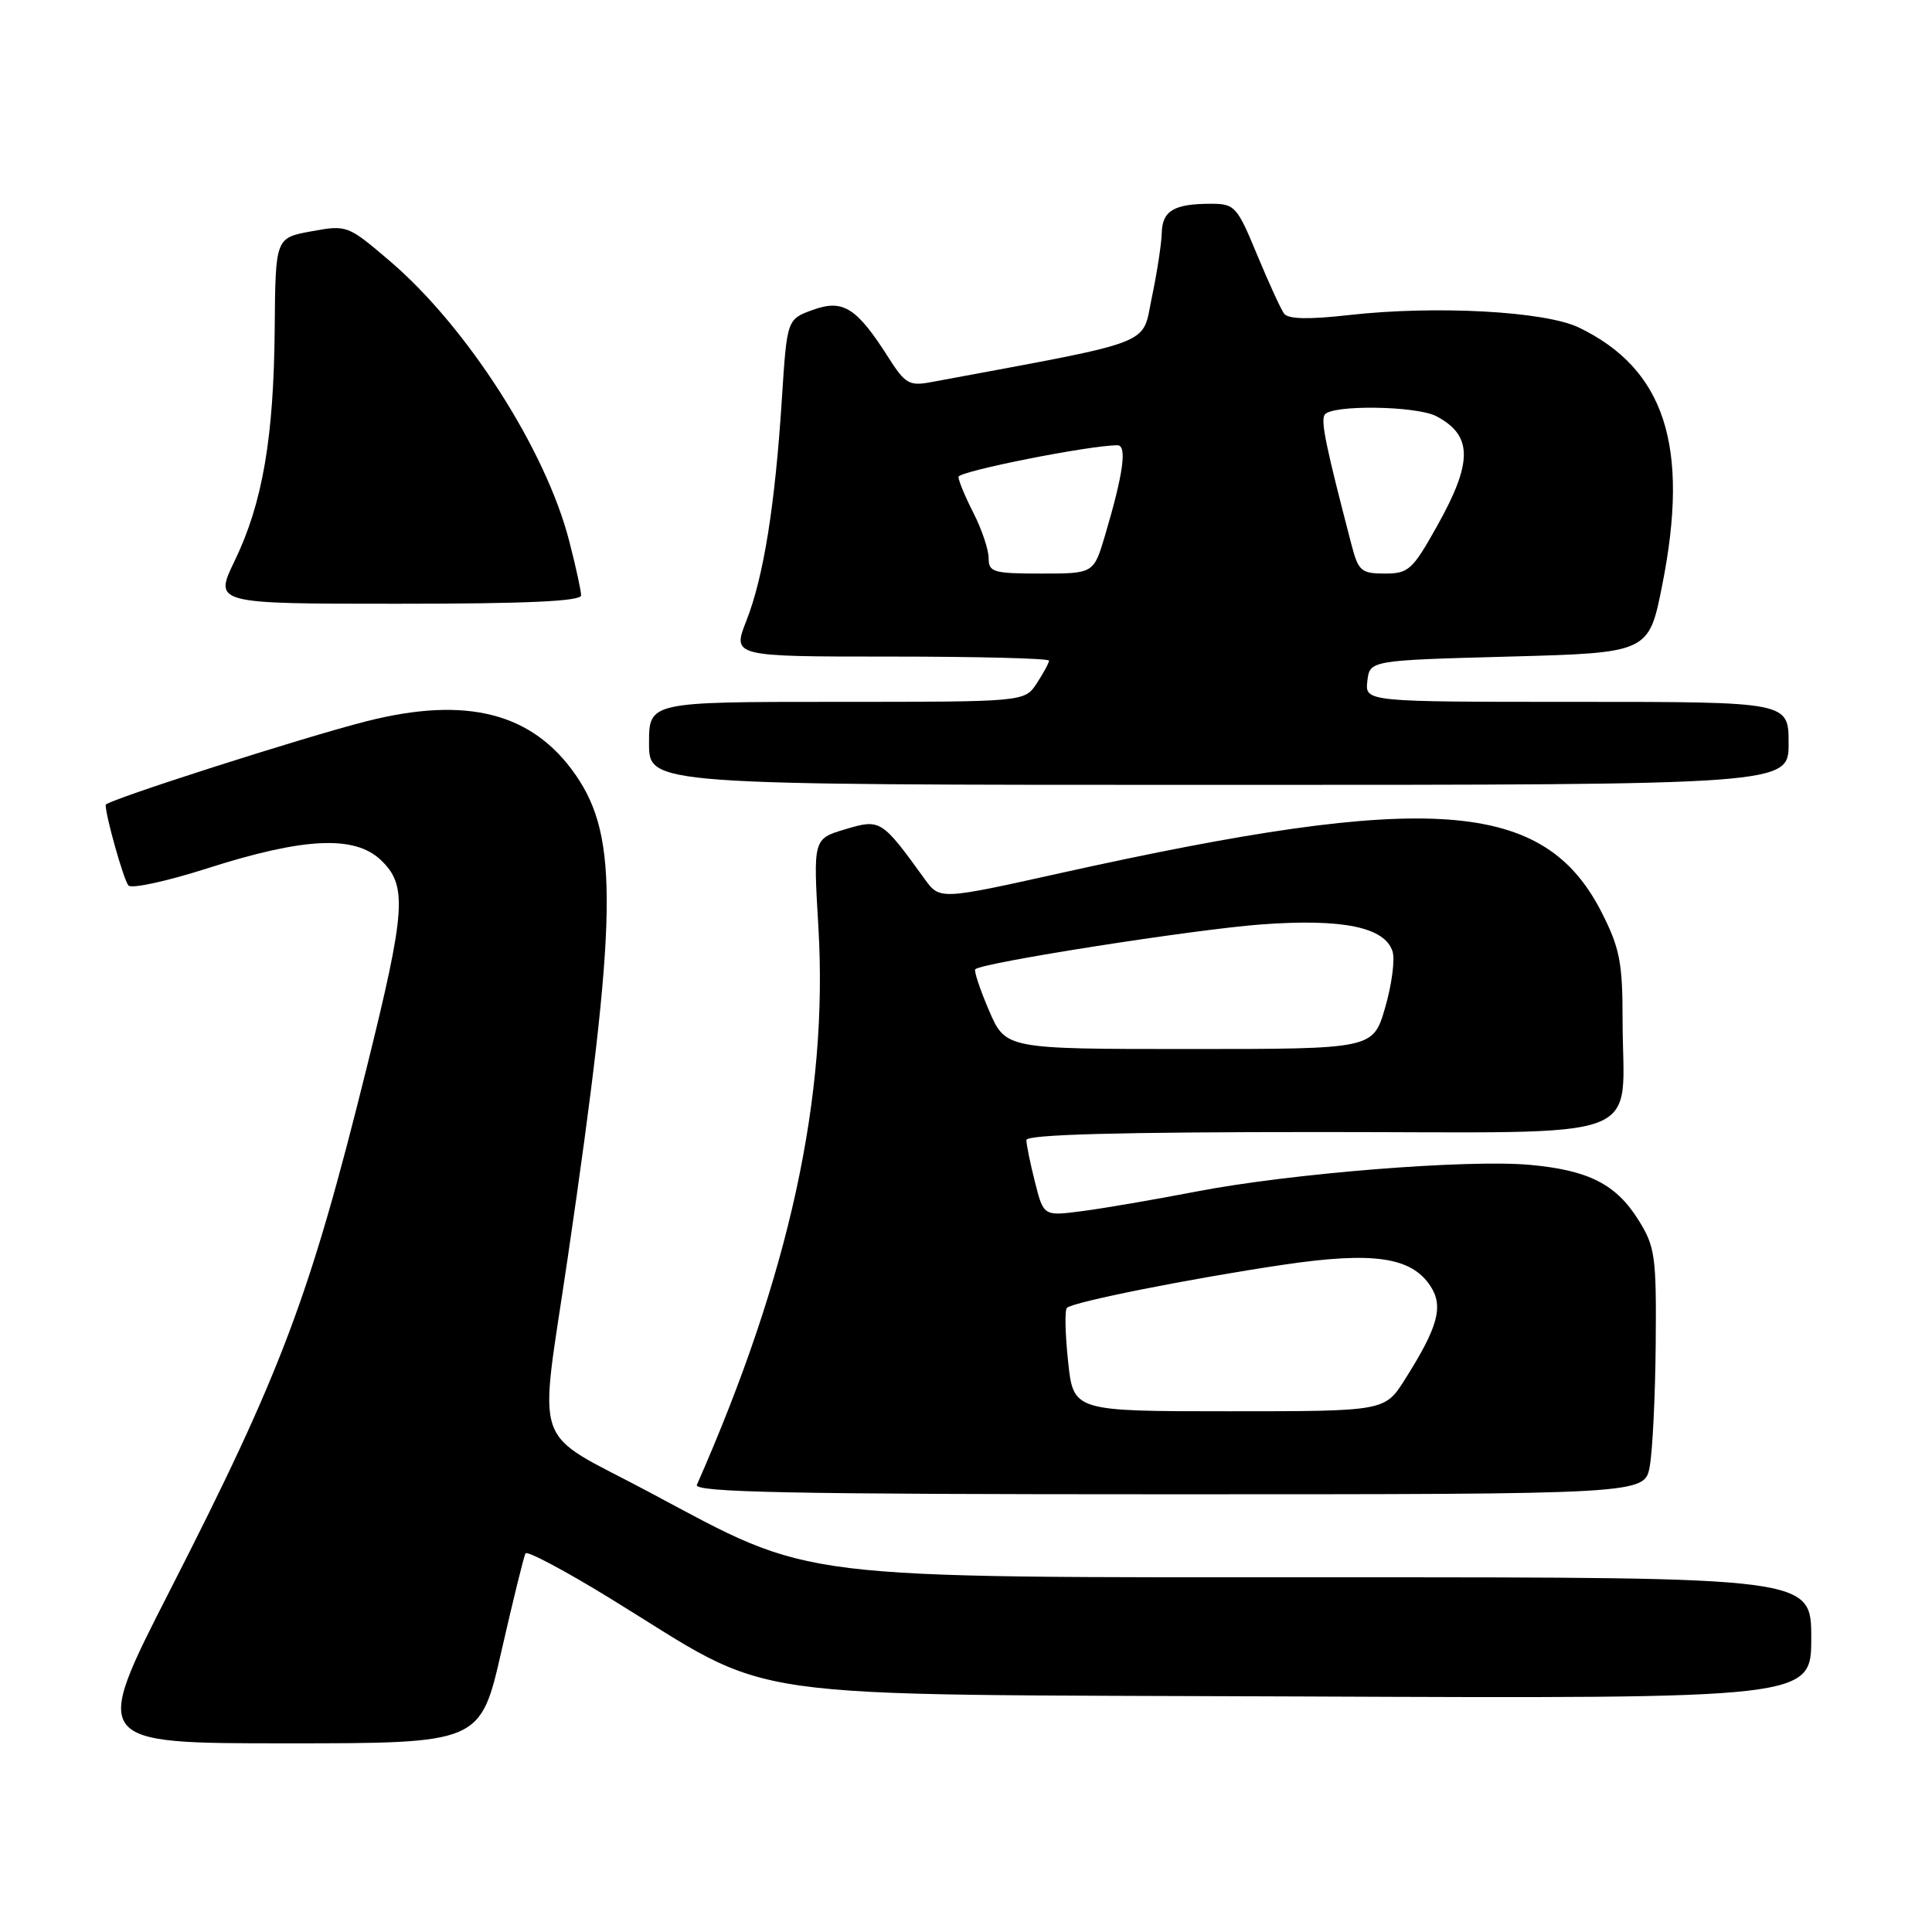 <?xml version="1.0" encoding="UTF-8" standalone="no"?>
<!DOCTYPE svg PUBLIC "-//W3C//DTD SVG 1.1//EN" "http://www.w3.org/Graphics/SVG/1.1/DTD/svg11.dtd" >
<svg xmlns="http://www.w3.org/2000/svg" xmlns:xlink="http://www.w3.org/1999/xlink" version="1.1" viewBox="0 0 256 256">
 <g >
 <path fill="currentColor"
d=" M 66.45 218.75 C 67.99 212.01 69.42 206.20 69.63 205.83 C 69.85 205.46 74.86 208.12 80.76 211.74 C 103.44 225.65 95.13 224.46 172.25 224.79 C 240.00 225.08 240.00 225.08 240.00 217.04 C 240.00 209.00 240.00 209.00 177.66 209.00 C 104.18 209.00 108.07 209.48 86.09 197.75 C 70.14 189.24 71.39 192.84 75.25 166.50 C 81.84 121.47 82.01 110.97 76.28 102.69 C 70.59 94.46 61.88 92.21 48.64 95.55 C 40.25 97.67 14.00 106.08 14.00 106.65 C 14.00 108.16 16.40 116.64 17.02 117.33 C 17.43 117.79 22.12 116.77 27.44 115.07 C 40.21 110.98 46.93 110.65 50.42 113.92 C 54.01 117.30 53.80 120.46 48.56 141.59 C 41.06 171.79 37.30 181.80 22.51 210.75 C 12.17 231.00 12.17 231.00 37.92 231.00 C 63.66 231.00 63.66 231.00 66.45 218.75 Z  M 218.59 194.35 C 218.97 192.34 219.33 185.03 219.39 178.10 C 219.49 166.51 219.31 165.20 217.15 161.73 C 214.17 156.92 210.52 155.06 202.72 154.35 C 194.46 153.60 170.96 155.48 158.50 157.89 C 153.00 158.95 146.20 160.12 143.39 160.48 C 138.28 161.15 138.28 161.15 137.14 156.63 C 136.51 154.15 136.00 151.64 136.00 151.06 C 136.00 150.33 148.22 150.00 174.88 150.00 C 219.45 150.00 215.00 151.66 215.00 135.05 C 215.00 127.55 214.62 125.62 212.25 120.94 C 204.63 105.91 189.56 104.81 140.51 115.69 C 124.52 119.24 124.52 119.24 122.51 116.46 C 116.82 108.59 116.66 108.49 112.01 109.88 C 107.75 111.15 107.75 111.15 108.44 122.83 C 109.76 145.28 104.62 168.89 92.34 196.75 C 91.90 197.74 104.77 198.00 154.85 198.00 C 217.91 198.00 217.91 198.00 218.59 194.35 Z  M 237.00 98.50 C 237.00 93.00 237.00 93.00 208.93 93.00 C 180.87 93.00 180.87 93.00 181.18 90.25 C 181.50 87.50 181.50 87.50 199.99 87.00 C 218.48 86.50 218.48 86.50 220.26 77.50 C 223.91 59.09 220.60 48.90 209.21 43.40 C 204.74 41.24 190.23 40.45 178.72 41.75 C 173.41 42.35 170.69 42.29 170.15 41.56 C 169.72 40.98 168.11 37.46 166.57 33.75 C 163.92 27.34 163.61 27.00 160.47 27.00 C 155.56 27.00 154.01 27.92 153.94 30.86 C 153.90 32.31 153.31 36.17 152.62 39.43 C 151.26 45.90 153.54 45.02 123.34 50.64 C 120.49 51.17 119.93 50.85 117.72 47.37 C 113.51 40.75 111.71 39.61 107.71 41.06 C 104.28 42.30 104.28 42.30 103.60 52.90 C 102.70 66.96 101.18 76.46 98.90 82.25 C 97.03 87.00 97.03 87.00 118.01 87.00 C 129.56 87.00 139.00 87.24 139.00 87.54 C 139.00 87.83 138.27 89.18 137.38 90.54 C 135.77 93.00 135.77 93.00 110.88 93.00 C 86.00 93.00 86.00 93.00 86.00 98.50 C 86.00 104.00 86.00 104.00 161.50 104.00 C 237.00 104.00 237.00 104.00 237.00 98.50 Z  M 77.00 78.89 C 77.00 78.29 76.29 75.02 75.41 71.64 C 72.31 59.60 61.87 43.31 51.68 34.61 C 46.08 29.83 45.98 29.79 41.26 30.65 C 36.50 31.52 36.50 31.52 36.40 43.51 C 36.28 57.99 34.79 66.66 31.11 74.28 C 28.34 80.00 28.34 80.00 52.67 80.00 C 69.77 80.00 77.00 79.67 77.00 78.89 Z  M 141.53 180.42 C 141.14 176.80 141.07 173.60 141.37 173.30 C 142.14 172.52 157.75 169.41 170.02 167.59 C 181.95 165.82 187.01 166.55 189.54 170.41 C 191.30 173.10 190.56 175.82 186.18 182.75 C 183.50 187.00 183.50 187.00 162.87 187.00 C 142.23 187.00 142.23 187.00 141.53 180.42 Z  M 131.05 133.90 C 129.85 131.10 129.03 128.64 129.23 128.43 C 130.11 127.56 158.30 123.14 167.15 122.49 C 177.90 121.70 183.50 122.85 184.52 126.07 C 184.86 127.14 184.42 130.48 183.54 133.51 C 181.94 139.00 181.94 139.00 157.60 139.00 C 133.25 139.00 133.25 139.00 131.05 133.90 Z  M 131.00 73.96 C 131.00 72.84 130.10 70.16 129.00 68.00 C 127.90 65.84 127.00 63.68 127.00 63.19 C 127.00 62.45 144.35 59.00 148.07 59.00 C 149.37 59.00 148.85 62.76 146.43 70.92 C 144.92 76.00 144.92 76.00 137.96 76.00 C 131.62 76.00 131.00 75.82 131.00 73.96 Z  M 179.10 72.25 C 175.67 59.10 174.99 55.82 175.52 54.96 C 176.36 53.61 187.67 53.76 190.32 55.15 C 195.14 57.69 195.18 61.20 190.45 69.65 C 187.17 75.52 186.64 76.00 183.49 76.00 C 180.39 76.00 179.99 75.66 179.10 72.25 Z "/>
</g>
</svg>